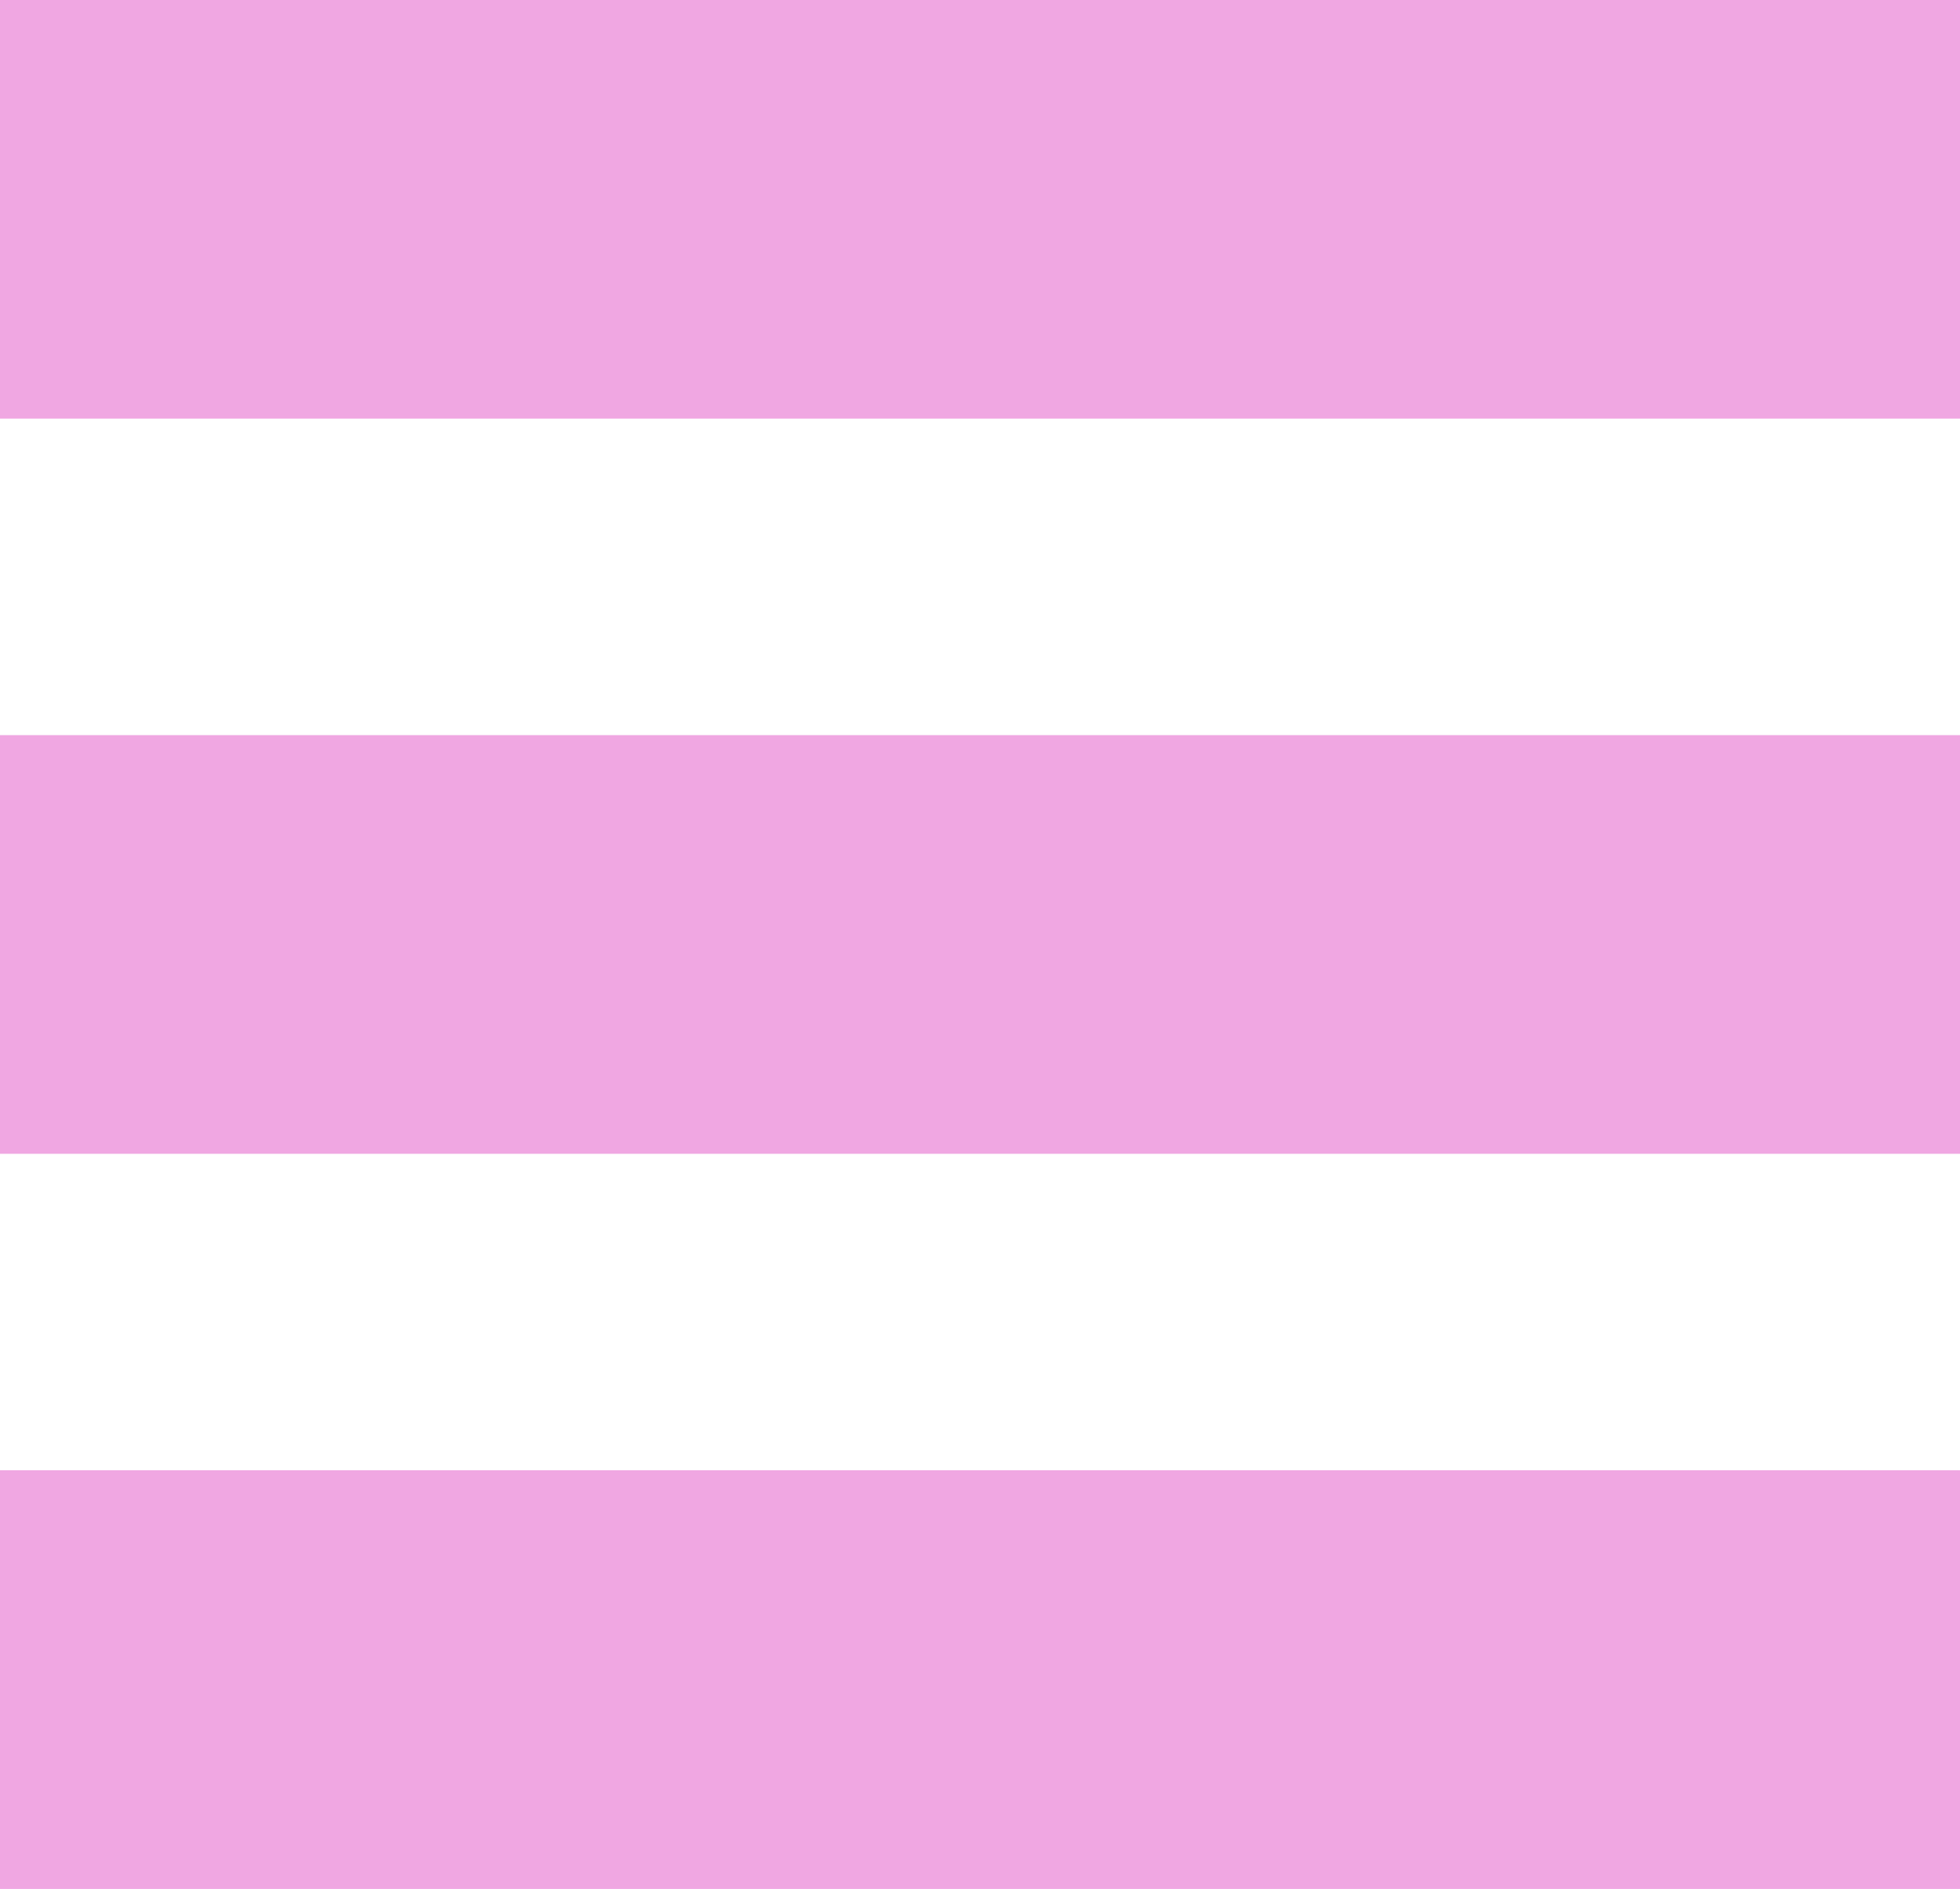 <?xml version="1.0" encoding="utf-8"?>
<!-- Generator: Adobe Illustrator 16.0.4, SVG Export Plug-In . SVG Version: 6.00 Build 0)  -->
<!DOCTYPE svg PUBLIC "-//W3C//DTD SVG 1.1//EN" "http://www.w3.org/Graphics/SVG/1.1/DTD/svg11.dtd">
<svg version="1.1" id="Layer_1" xmlns="http://www.w3.org/2000/svg" xmlns:xlink="http://www.w3.org/1999/xlink" x="0px" y="0px"
	 width="32px" height="30.834px" viewBox="0 0 32 30.834" enable-background="new 0 0 32 30.834" xml:space="preserve">
<rect fill="#F0A7E2" width="32" height="6.833"/>
<rect y="12" fill="#F0A7E2" width="32" height="6.834"/>
<rect y="24" fill="#F0A7E2" width="32" height="6.834"/>
</svg>
